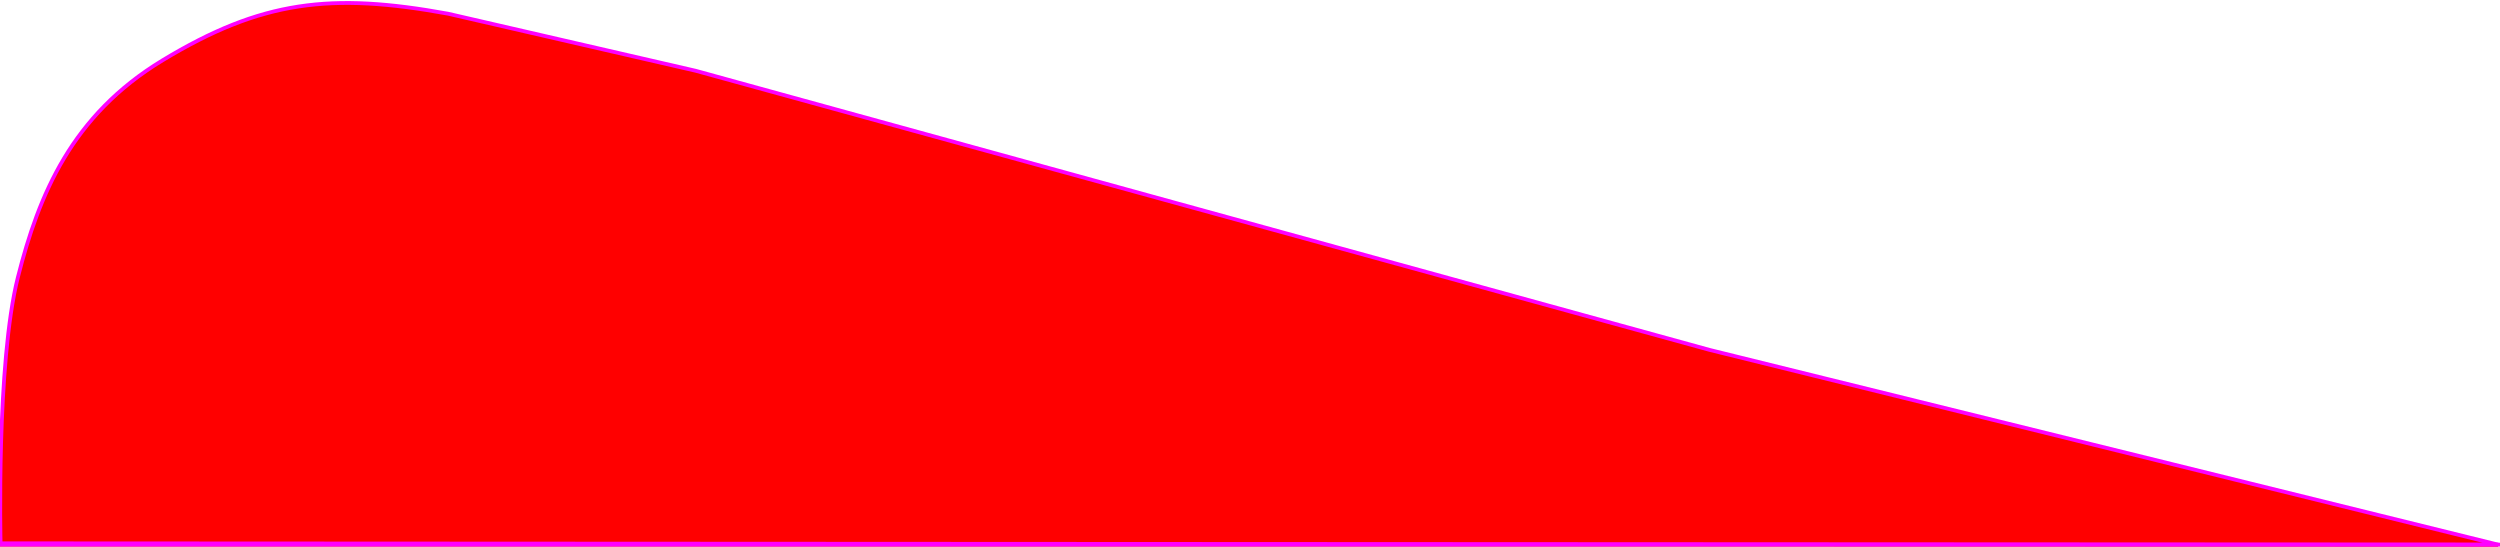 <?xml version="1.0" encoding="UTF-8" standalone="no"?>
<svg
   xmlns:dc="http://purl.org/dc/elements/1.1/"
   xmlns:cc="http://creativecommons.org/ns#"
   xmlns:rdf="http://www.w3.org/1999/02/22-rdf-syntax-ns#"
   xmlns:svg="http://www.w3.org/2000/svg"
   xmlns="http://www.w3.org/2000/svg"
   xmlns:sodipodi="http://sodipodi.sourceforge.net/DTD/sodipodi-0.dtd"
   xmlns:inkscape="http://www.inkscape.org/namespaces/inkscape"
   width="174.428mm"
   height="38.132mm"
   viewBox="0 0 174.428 38.132"
   version="1.1"
   id="svg8"
   sodipodi:docname="bg_notch.svg"
   inkscape:version="1.0.1 (c497b03c, 2020-09-10)">
  <sodipodi:namedview
     pagecolor="#ffffff"
     bordercolor="#666666"
     borderopacity="1"
     objecttolerance="10"
     gridtolerance="10"
     guidetolerance="10"
     inkscape:pageopacity="0"
     inkscape:pageshadow="2"
     inkscape:window-width="1920"
     inkscape:window-height="1115"
     id="namedview15"
     showgrid="false"
     inkscape:zoom="2.8401568"
     inkscape:cx="357.64441"
     inkscape:cy="109.42123"
     inkscape:window-x="0"
     inkscape:window-y="25"
     inkscape:window-maximized="1"
     inkscape:current-layer="svg8"
     inkscape:document-rotation="0" />
  <defs
     id="defs2" />
  <g
     id="layer1"
     transform="translate(-19.465,-69.148)"
     style="stroke:#ff00ff;fill:#ff0000">
    <path
       style="fill:#ff0000;stroke:#ff00ff;stroke-width:0.265px;stroke-linecap:butt;stroke-linejoin:miter;stroke-opacity:1"
       d="m 19.507,107.054 c 0,0 -0.308,-12.572 1.207,-18.563 1.466,-5.794 3.764,-11.301 10.086,-15.131 6.925,-4.194 11.77,-4.741 19.925,-3.256 l 17.277,3.982 70.74,19.475 55.019,13.586 z"
       id="path24"
       sodipodi:nodetypes="cssscccc" />
  </g>
  <rect
     style="fill:#ff0000;stroke:#ff00ff;stroke-width:0.265"
     id="rect16"
     width="180.788"
     height="17.013"
     x="-6.492"
     y="37.999" />
</svg>
